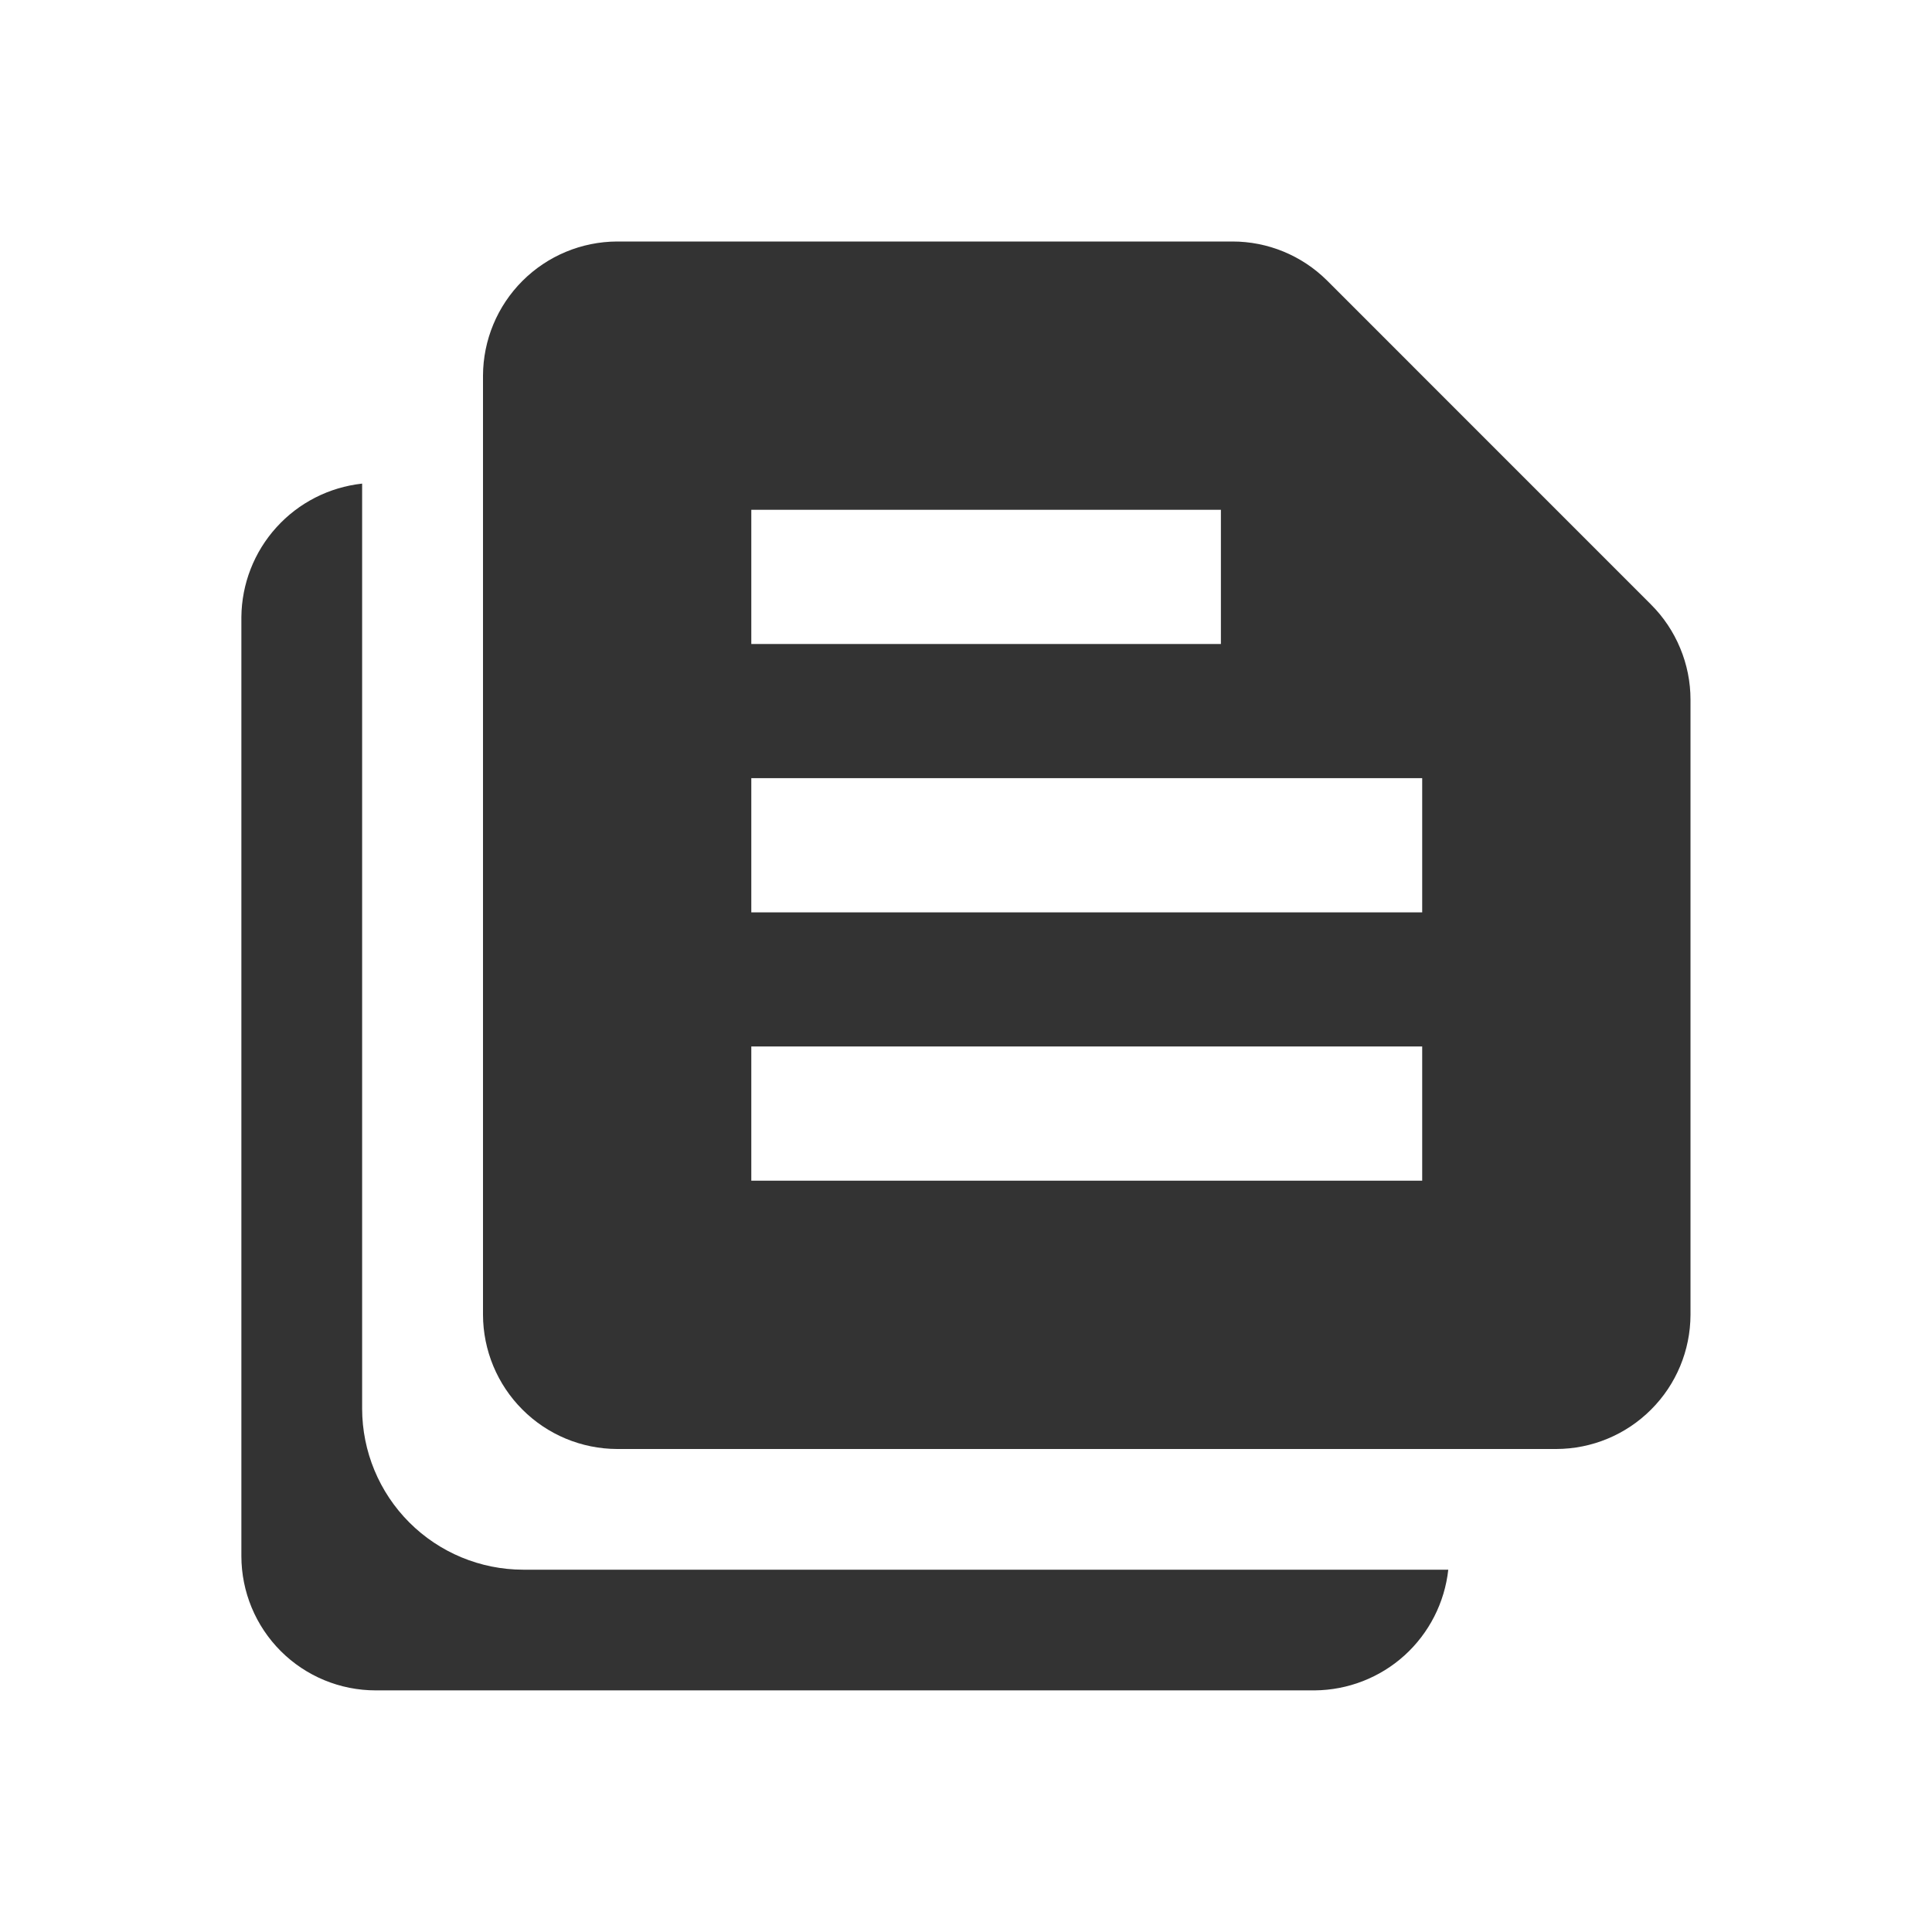<svg width="32" height="32" viewBox="0 0 32 32" fill="none" xmlns="http://www.w3.org/2000/svg">
<g clip-path="url(#clip0_44_859)">
<path d="M27.344 10.011L21.978 4.644C21.561 4.231 20.998 3.999 20.411 4H10.222C9.633 4.002 9.069 4.237 8.653 4.653C8.237 5.069 8.002 5.633 8 6.222V21.778C8.002 22.367 8.237 22.931 8.653 23.347C9.069 23.764 9.633 23.998 10.222 24H25.778C26.367 23.998 26.931 23.764 27.347 23.347C27.764 22.931 27.998 22.367 28 21.778V11.589C28 11.296 27.942 11.005 27.829 10.735C27.717 10.464 27.552 10.218 27.344 10.011ZM12.444 8.444H20.222V10.667H12.444V8.444ZM23.556 19.556H12.444V17.333H23.556V19.556ZM23.556 15.112H12.444V12.889H23.556V15.112Z" fill="#333333"/>
<path d="M21.778 27.998H6.222C5.633 27.998 5.067 27.764 4.65 27.347C4.233 26.93 3.999 26.365 3.998 25.776V10.22C4.003 9.671 4.209 9.142 4.578 8.735C4.946 8.327 5.452 8.07 5.998 8.01V23.332C5.999 24.039 6.28 24.717 6.78 25.217C7.28 25.717 7.958 25.998 8.665 25.999H23.988C23.928 26.545 23.67 27.05 23.263 27.419C22.856 27.787 22.327 27.993 21.778 27.998Z" fill="#333333"/>
</g>
<defs>
<clipPath id="clip0_44_859">
<rect width="32" height="32" fill="white"/>
</clipPath>
</defs>
</svg>
